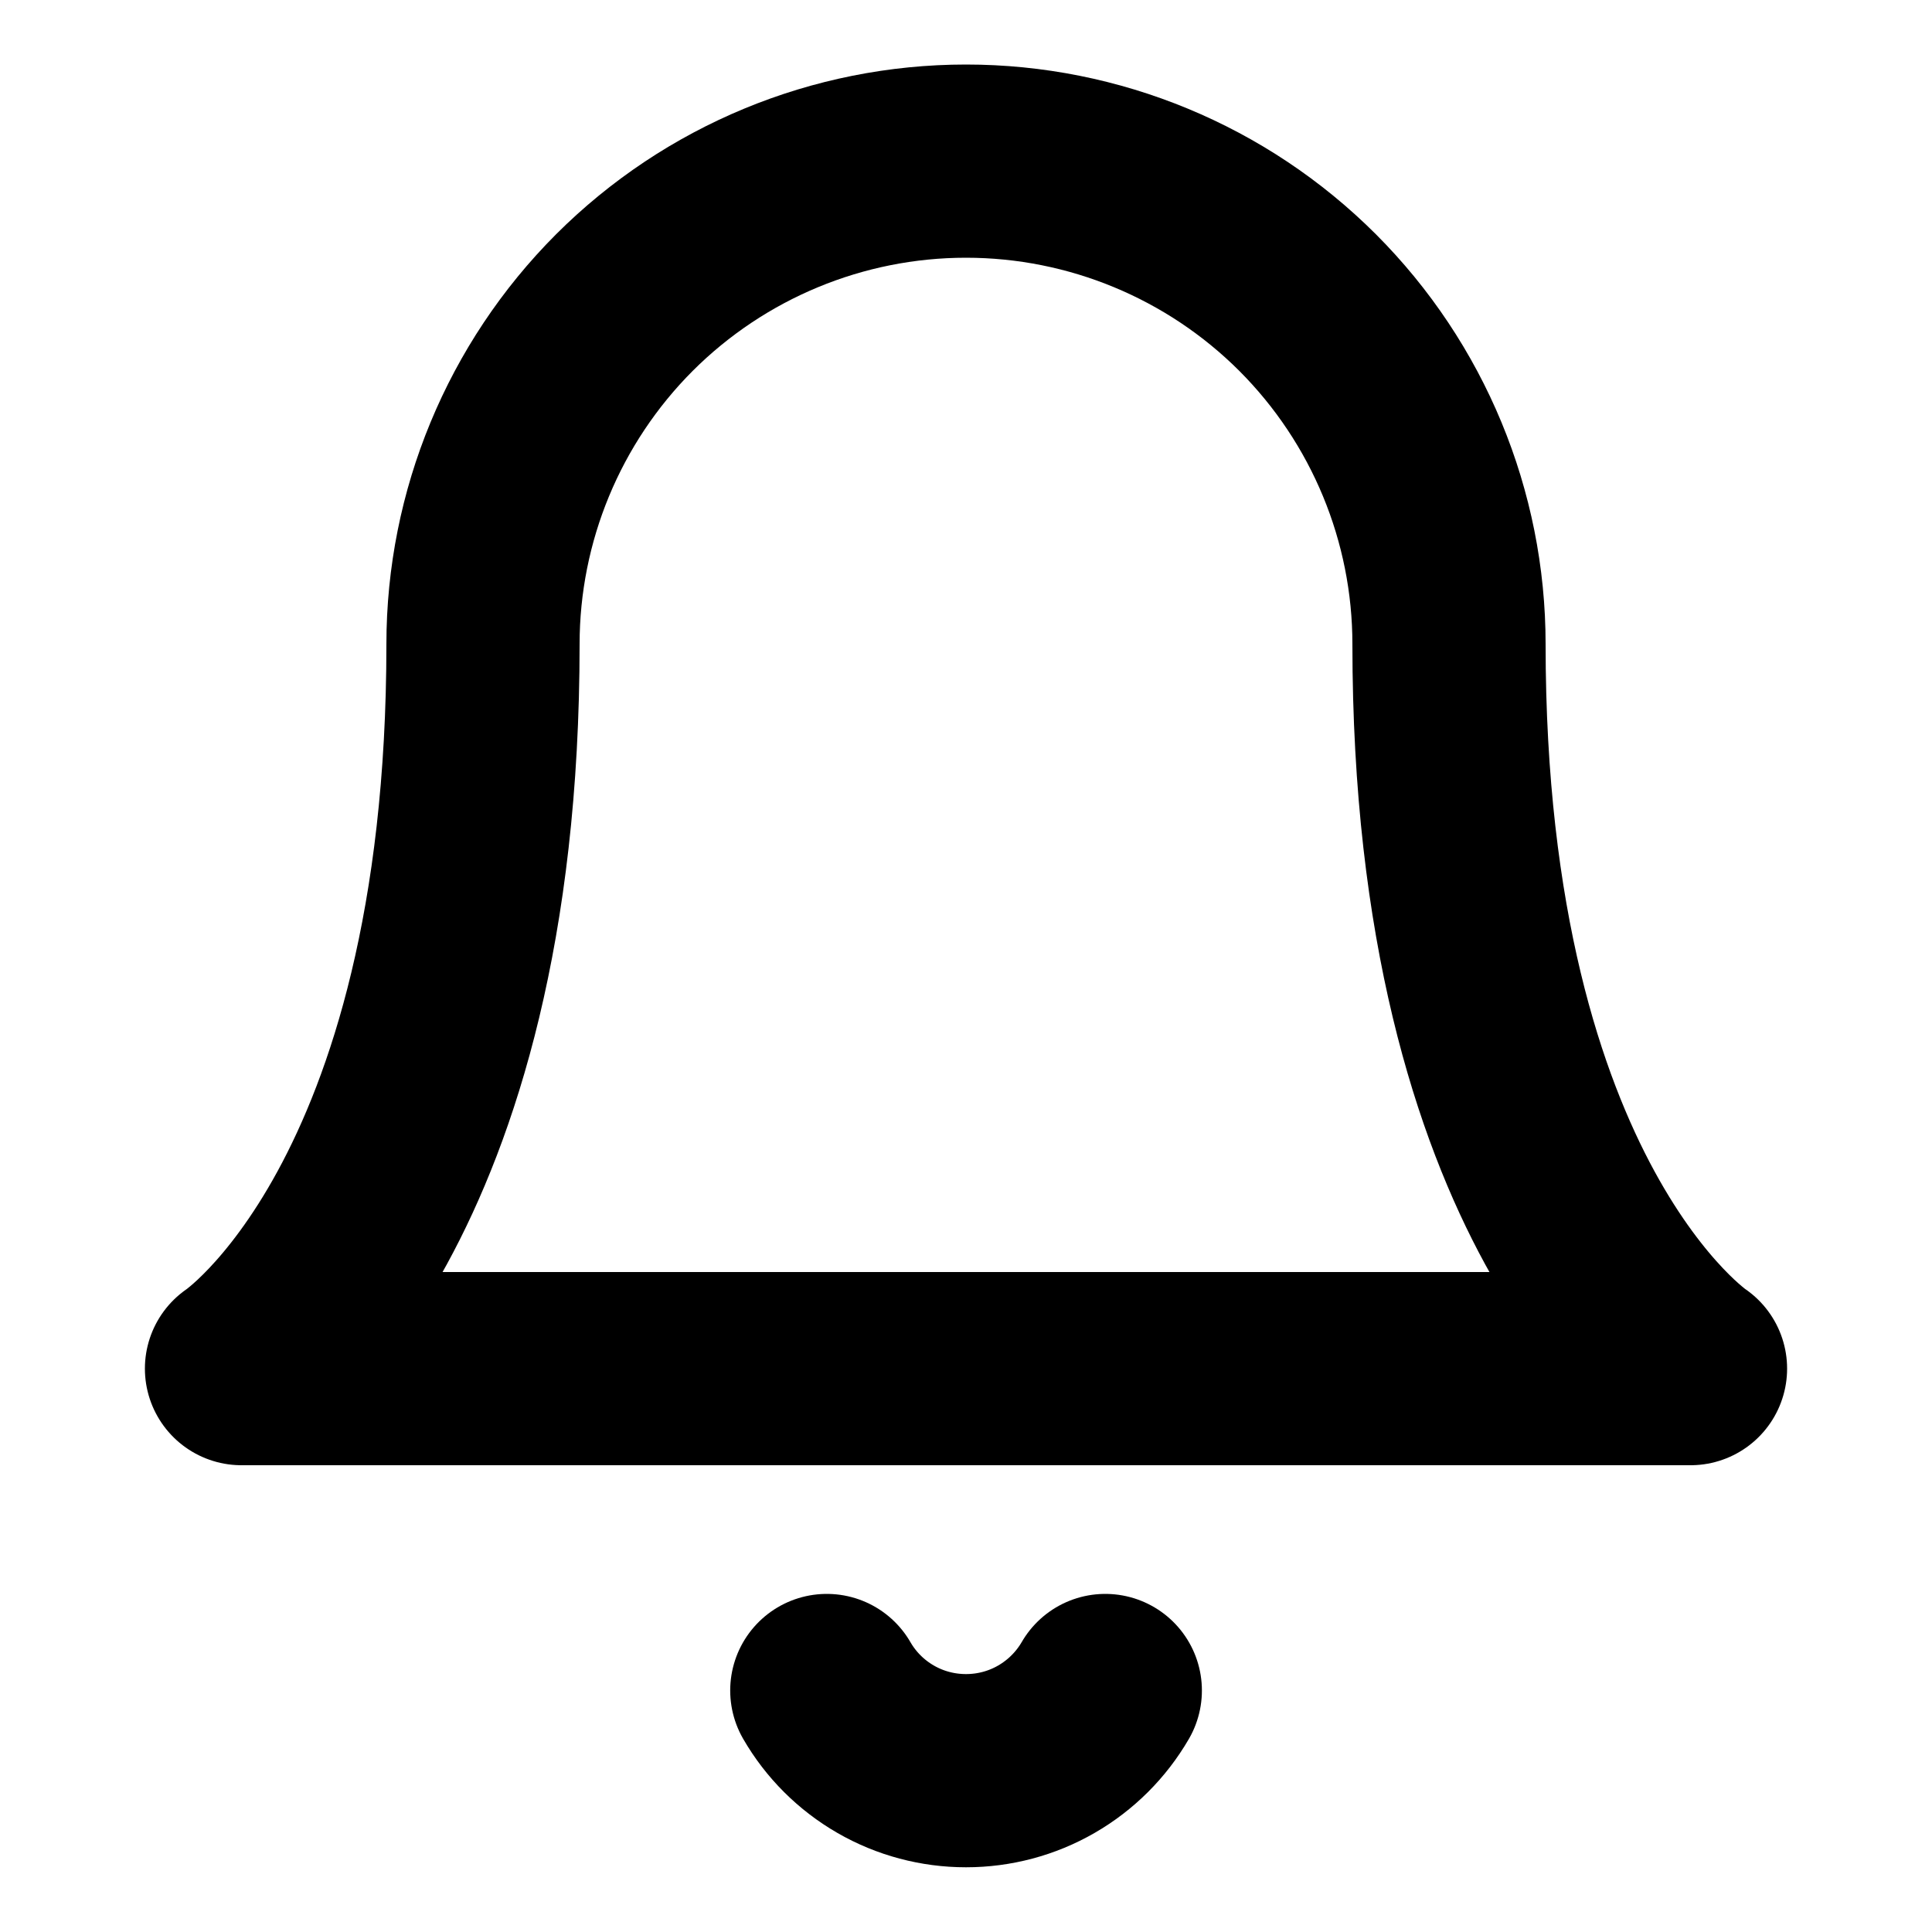 <svg width="20" height="20" viewBox="0 0 20 20" fill="none" xmlns="http://www.w3.org/2000/svg">
<path d="M15 6.668C15 5.342 14.473 4.07 13.536 3.132C12.598 2.195 11.326 1.668 10 1.668C8.674 1.668 7.402 2.195 6.464 3.132C5.527 4.07 5 5.342 5 6.668C5 12.501 2.5 14.168 2.5 14.168H17.5C17.5 14.168 15 12.501 15 6.668Z" stroke="black" stroke-width="2" stroke-linecap="round" stroke-linejoin="round"/>
<path d="M11.442 17.5C11.295 17.753 11.085 17.962 10.832 18.108C10.579 18.254 10.292 18.33 10 18.33C9.708 18.33 9.421 18.254 9.168 18.108C8.915 17.962 8.705 17.753 8.559 17.5" stroke="black" stroke-width="2" stroke-linecap="round" stroke-linejoin="round"/>
</svg>
